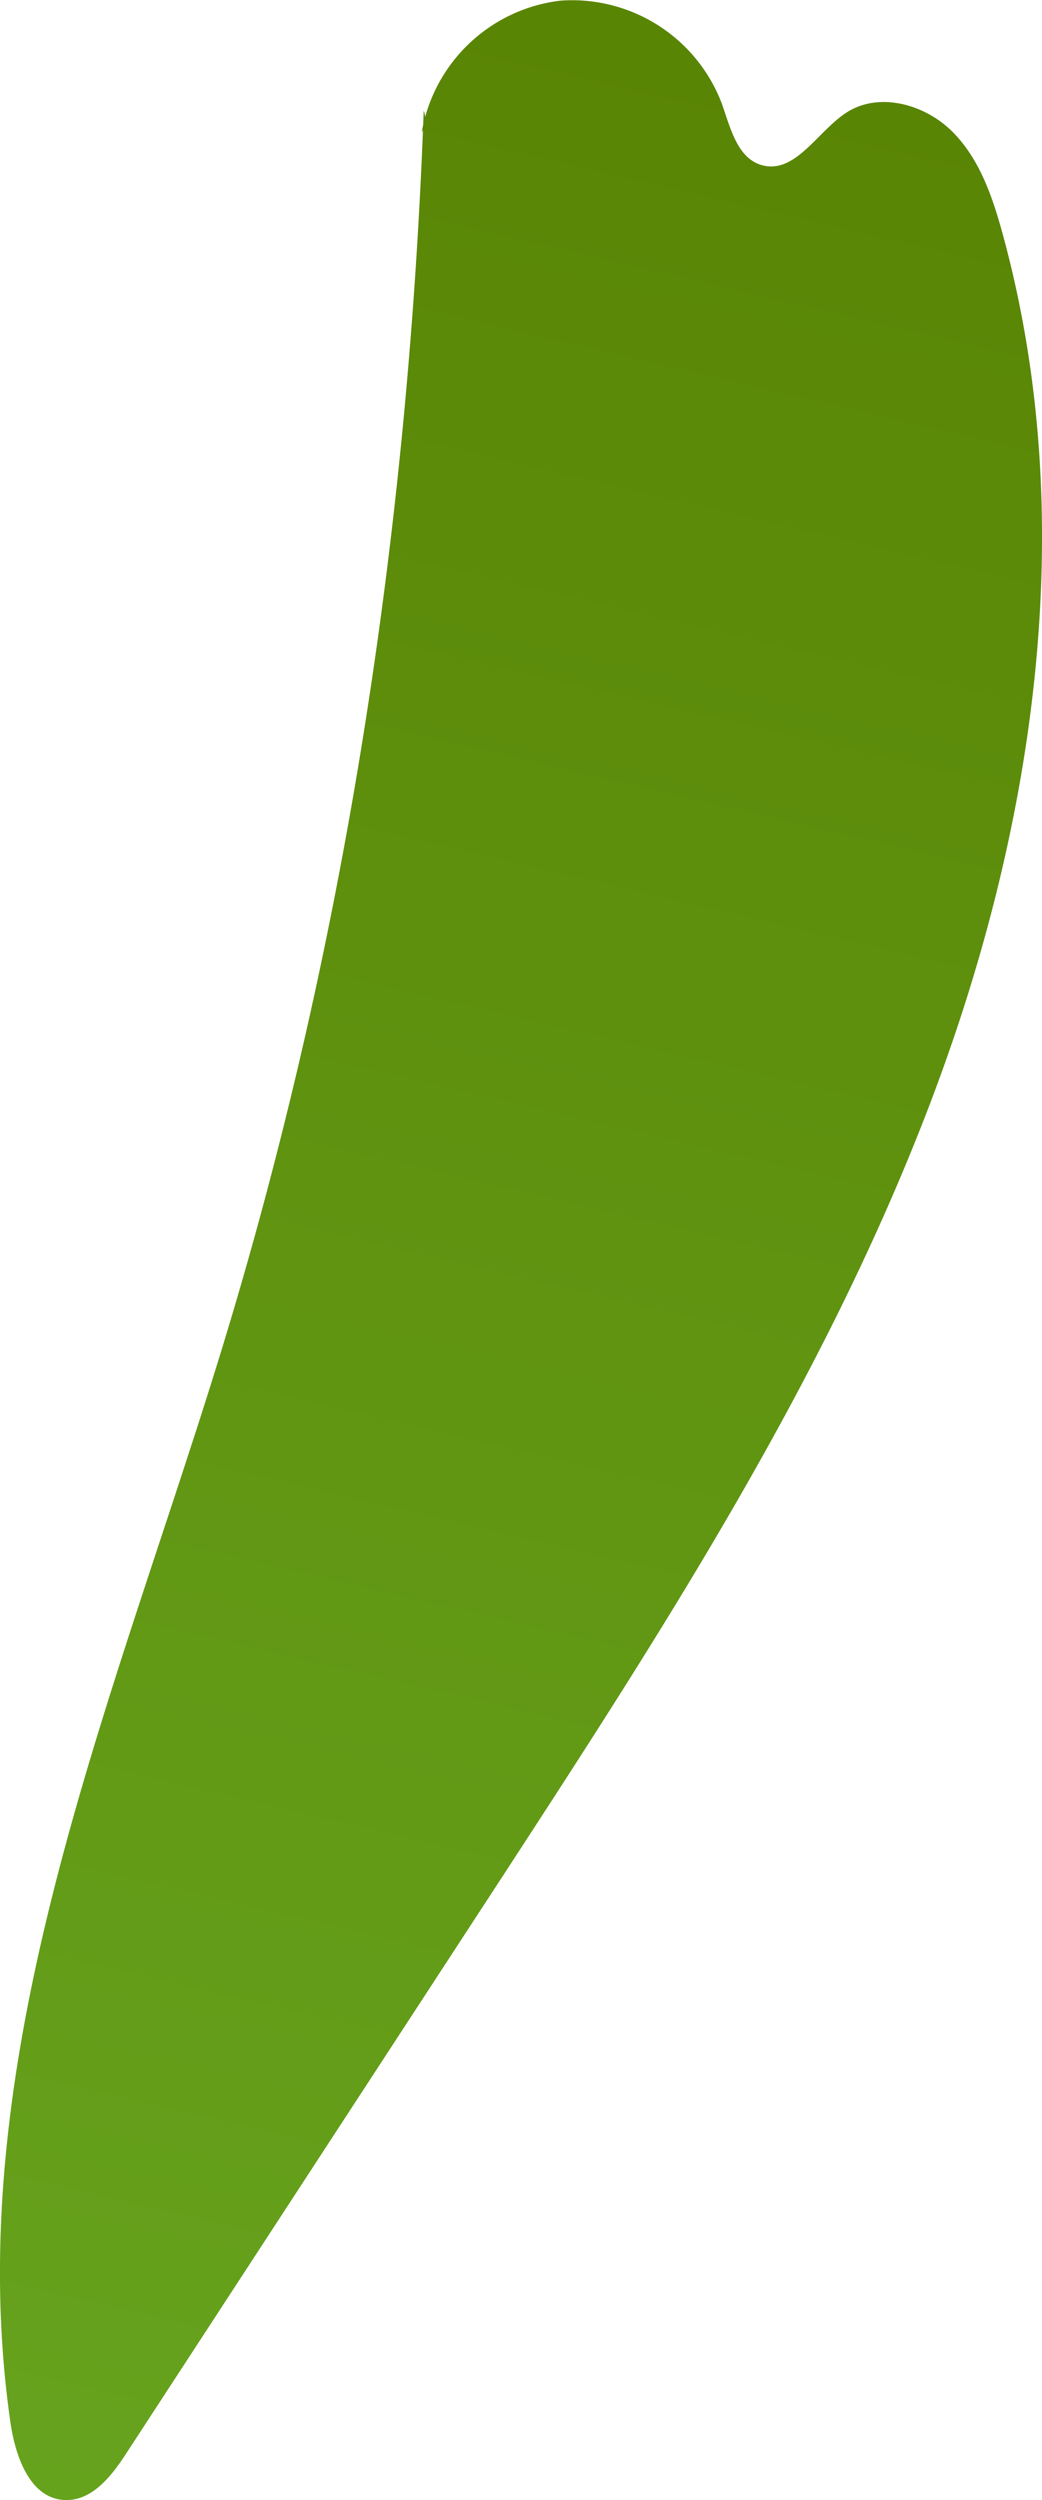 <svg xmlns="http://www.w3.org/2000/svg" xmlns:xlink="http://www.w3.org/1999/xlink" viewBox="0 0 88.31 211.78"><defs><style>.cls-1{fill:url(#linear-gradient);}</style><linearGradient id="linear-gradient" x1="13.07" y1="243.86" x2="73.22" y2="-13.21" gradientUnits="userSpaceOnUse"><stop offset="0" stop-color="#68a721"/><stop offset="1" stop-color="#588202"/></linearGradient></defs><g id="Layer_2" data-name="Layer 2"><g id="Close_up" data-name="Close up"><path class="cls-1" d="M35.74,11.22A13.55,13.55,0,0,1,47.46.06,13.57,13.57,0,0,1,61.15,8.71c.74,2.06,1.31,4.69,3.42,5.28,2.87.79,4.73-2.92,7.24-4.5,2.75-1.72,6.57-.65,8.88,1.64s3.41,5.5,4.27,8.63c6.68,24.32,2.75,50.57-6.29,74.12s-22.92,44.87-36.69,66L10.74,207.76c-1.29,2-3,4.2-5.41,4-2.81-.24-4-3.65-4.43-6.45-4.47-30.79,8.66-61,17.8-90.71C29.16,80.57,34.62,45,35.91,9.37A2.2,2.2,0,0,1,35.74,11.22Z"/></g></g></svg>